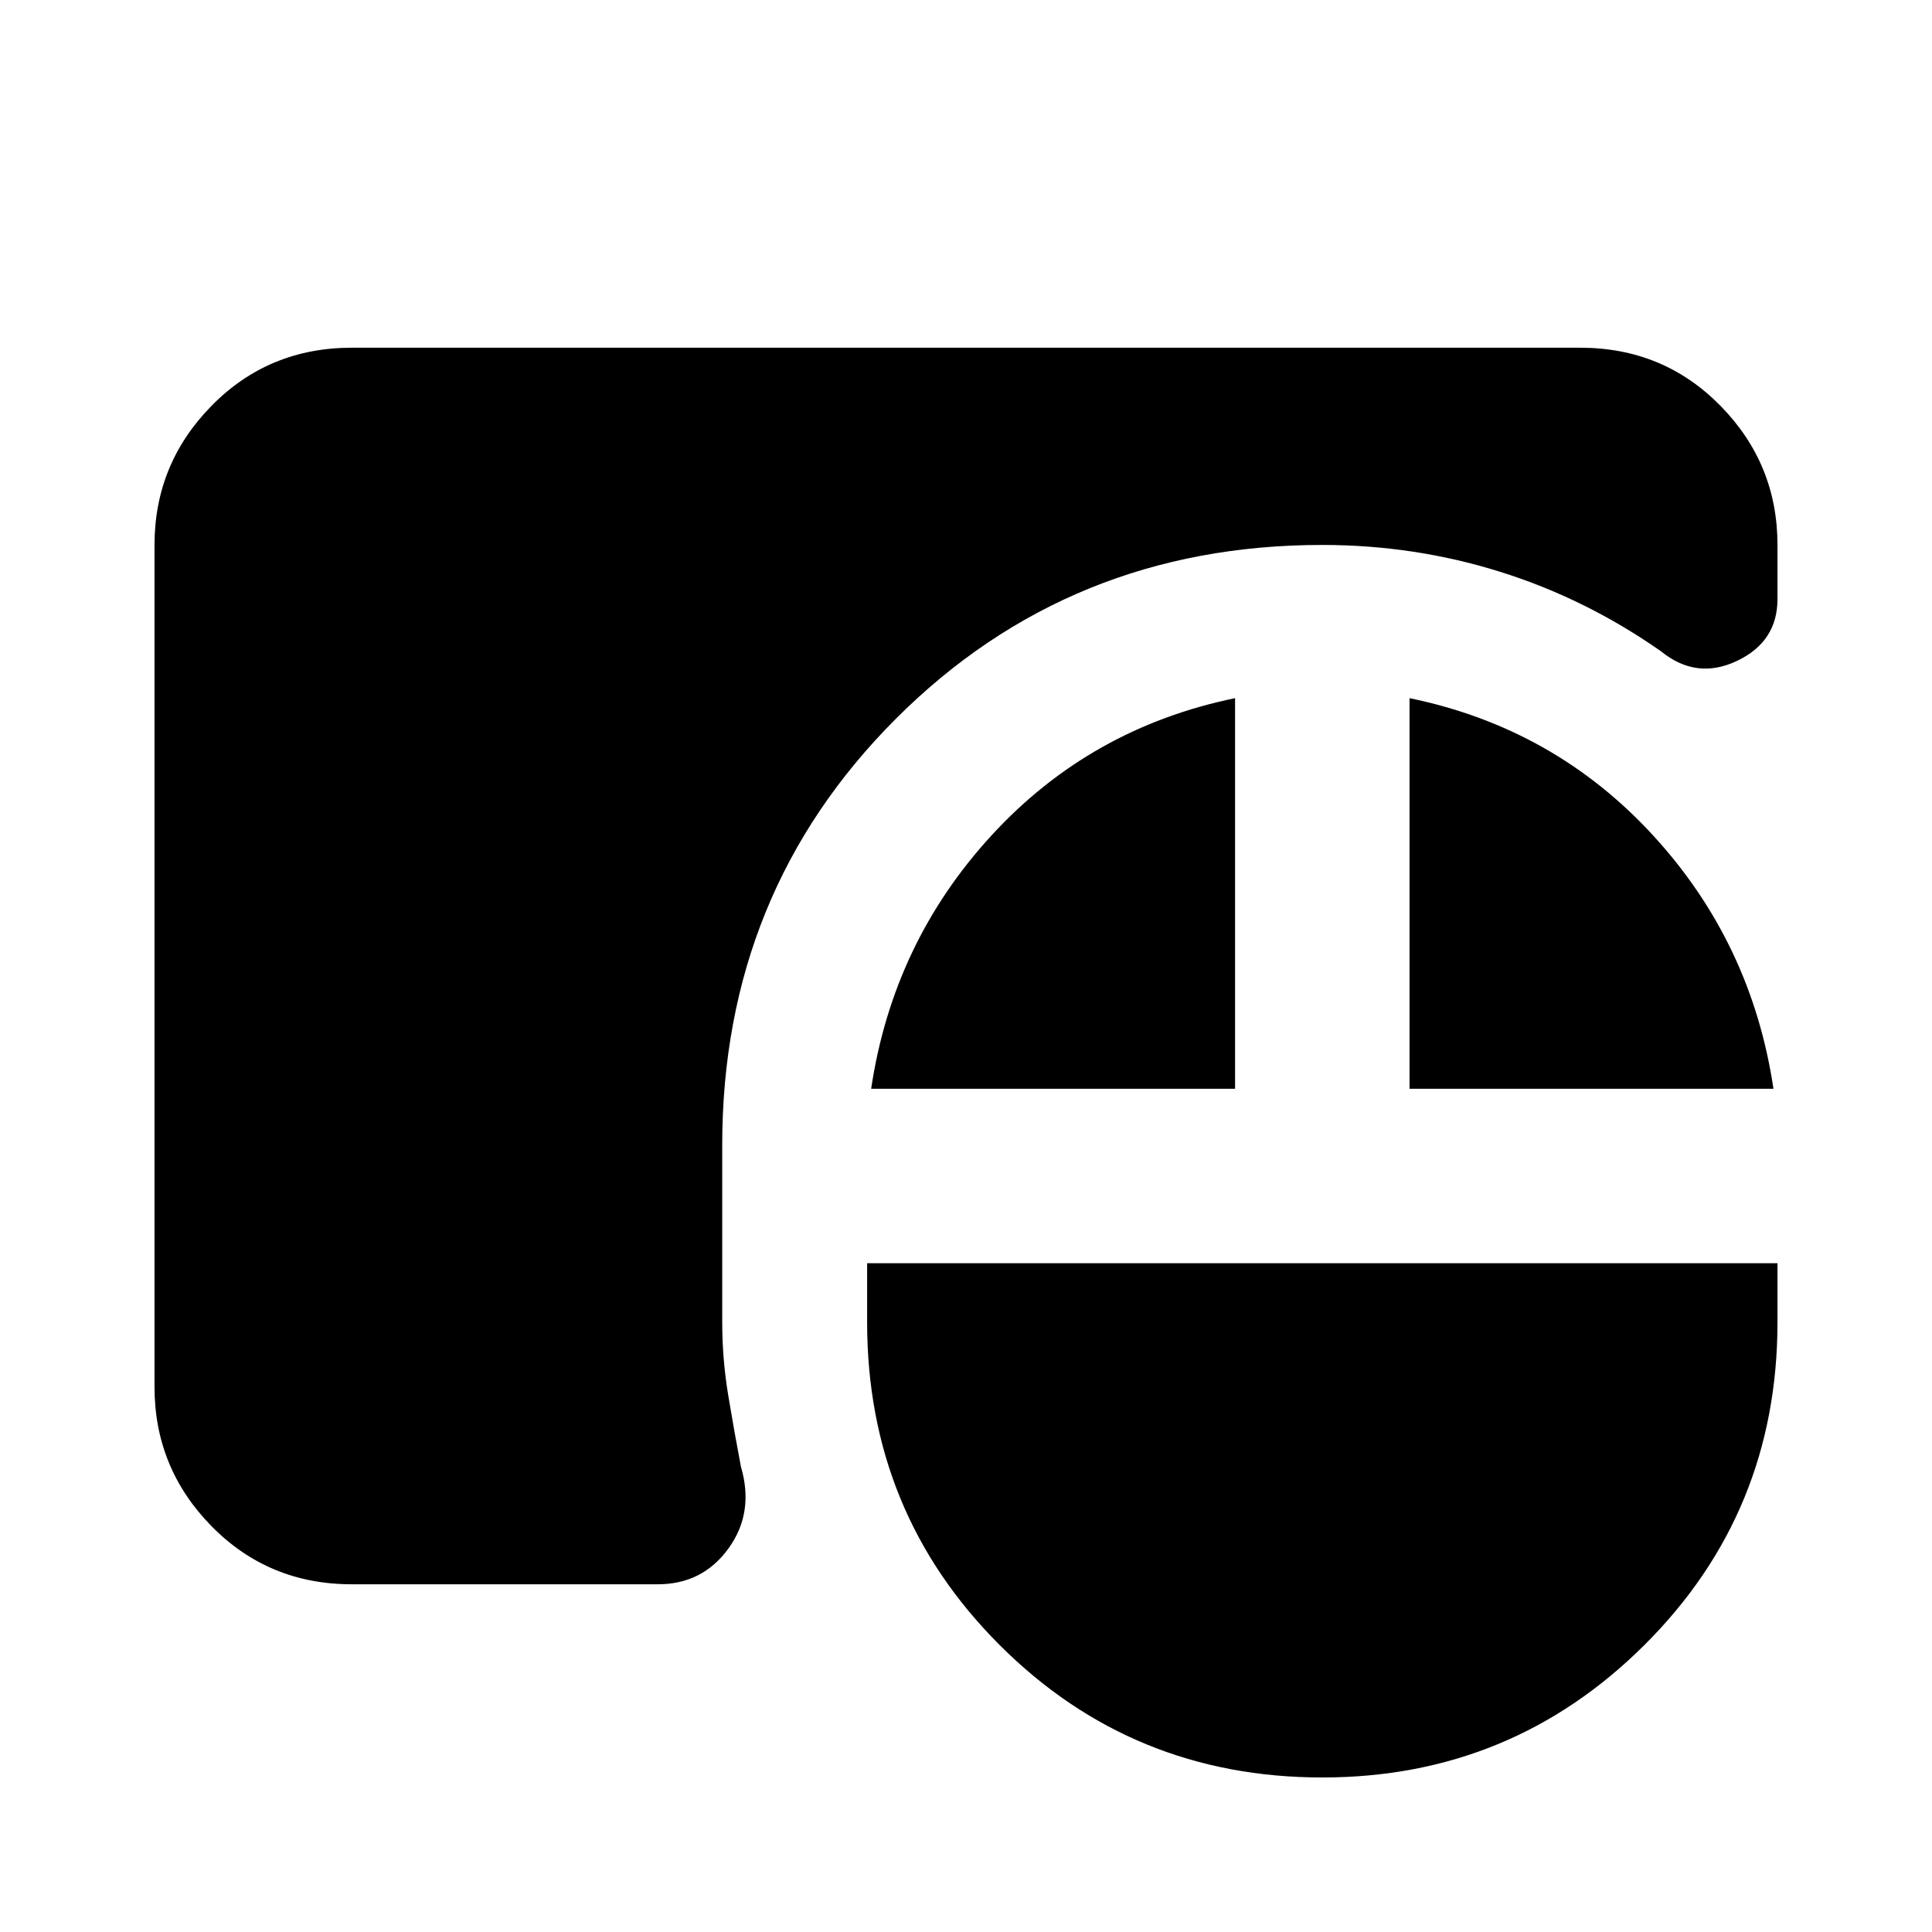 <svg xmlns="http://www.w3.org/2000/svg" height="20" viewBox="0 -960 960 960" width="20"><path d="M657.04-76.78q-94.52 0-160.34-65.83-65.83-65.82-65.83-160.35v-29.34h452.35v29.34q0 94.53-66.11 160.35Q751-76.78 657.04-76.78Zm-482.26-96q-41.3 0-69.65-28.85-28.35-28.85-28.35-69.15v-418.44q0-40.3 28.35-69.15 28.35-28.85 69.65-28.85h610.44q41.3 0 69.65 28.85 28.35 28.85 28.35 69.15v26.87q0 21.22-20.15 30.76-20.16 9.55-37.81-4.84-37.43-26.18-79.96-39.48-42.52-13.31-88.26-13.31-125.52 0-211.84 86.33-86.33 86.33-86.33 211.85v88.08q0 18.31 3 36.4 3 18.08 6.3 35.39 6.7 22.78-6.19 40.58-12.89 17.81-35.11 17.81H174.78ZM432.87-419q10.83-72.56 59.83-125.91 49-53.35 121-68.18V-419H432.87Zm267.52 0v-194.09q72 14.83 121 68.18 49 53.35 59.83 125.91H700.39Z"/></svg>